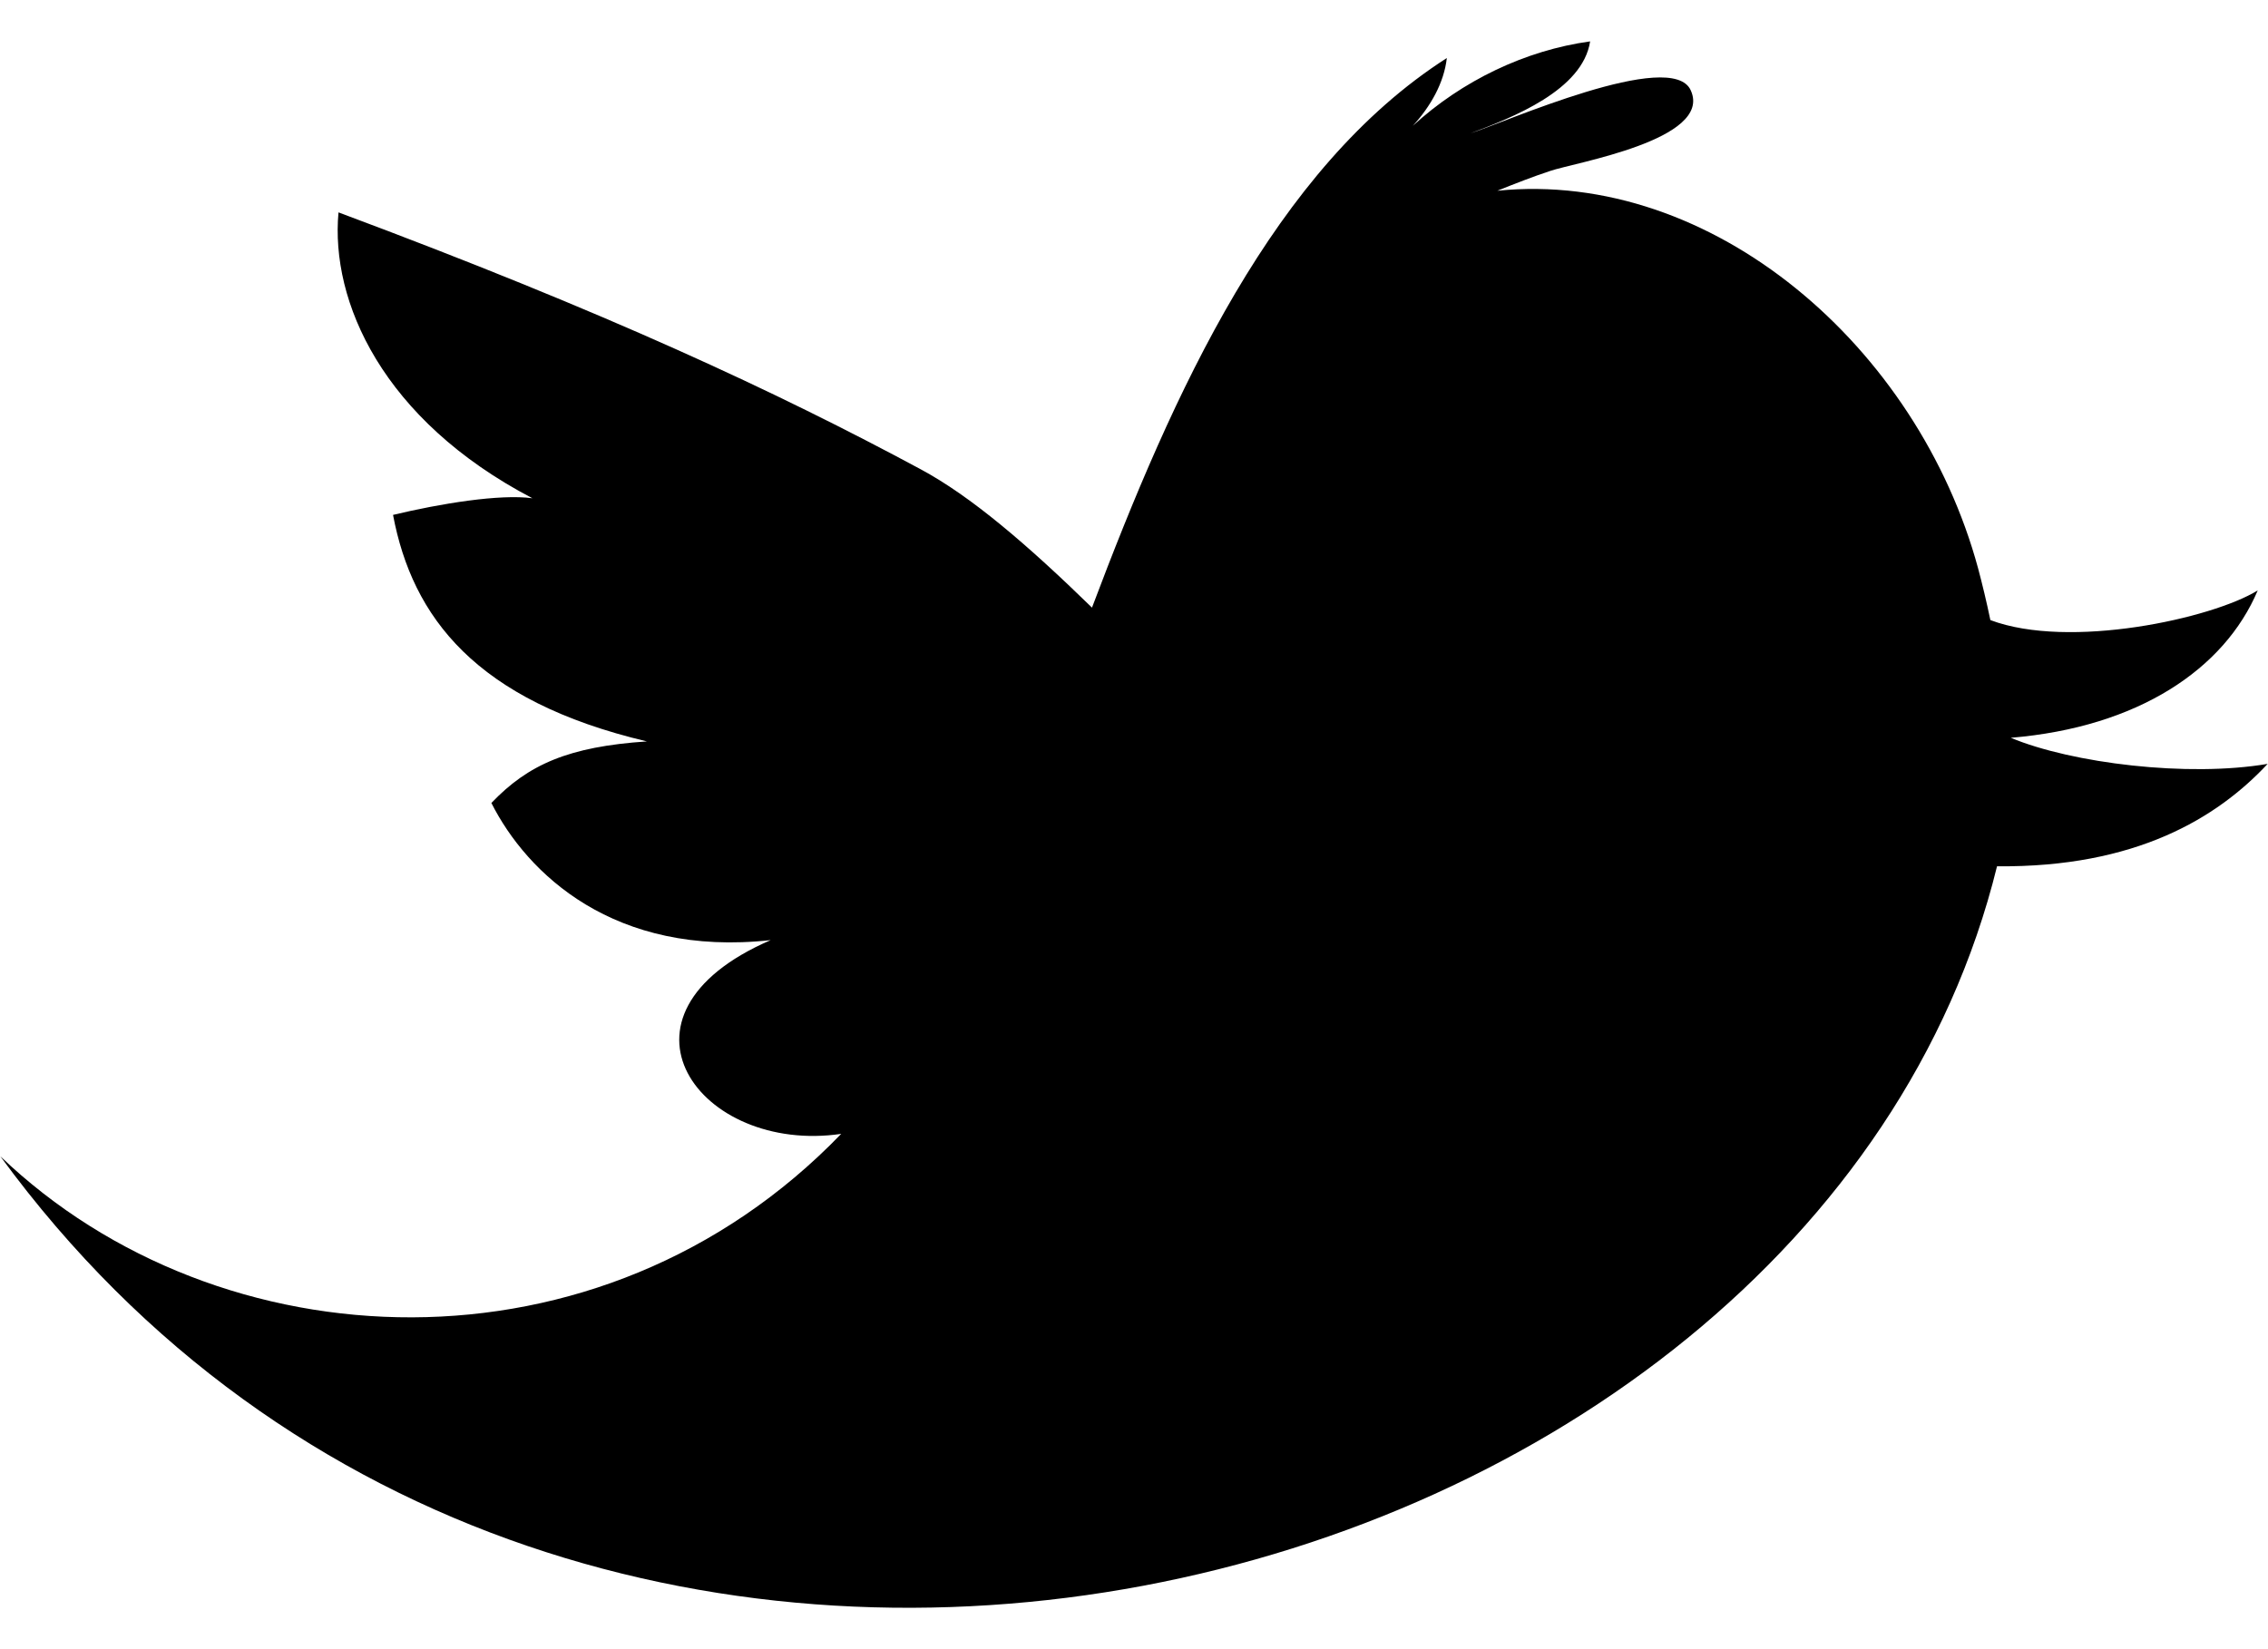 <svg 
 xmlns="http://www.w3.org/2000/svg"
 height="32px" viewBox="0 0 44 32">
  <path d="M39.010,14.316 C41.478,14.111 43.154,12.985 43.801,11.456 C42.910,12.005 40.143,12.608 38.614,12.032 C38.540,11.677 38.457,11.332 38.375,11.025 C37.209,6.733 33.226,3.281 29.049,3.701 C29.385,3.566 29.729,3.431 30.071,3.318 C30.532,3.157 33.230,2.715 32.803,1.757 C32.443,0.922 29.151,2.392 28.529,2.586 C29.348,2.279 30.704,1.751 30.849,0.803 C29.591,0.976 28.361,1.568 27.410,2.441 C27.753,2.064 28.014,1.611 28.069,1.126 C24.721,3.270 22.766,7.594 21.185,11.790 C19.942,10.578 18.841,9.630 17.855,9.102 C15.083,7.611 11.767,6.060 6.567,4.121 C6.408,5.844 7.416,8.144 10.329,9.668 C9.700,9.582 8.546,9.770 7.625,9.991 C7.999,11.973 9.226,13.599 12.550,14.386 C11.032,14.488 10.248,14.832 9.533,15.581 C10.227,16.954 11.915,18.575 14.951,18.242 C11.576,19.701 13.576,22.405 16.320,22.001 C11.638,26.853 4.249,26.498 0.007,22.437 C11.080,37.576 35.155,31.393 38.743,16.809 C41.433,16.836 43.014,15.872 43.993,14.822 C42.444,15.086 40.200,14.811 39.010,14.316 Z"/>
</svg>